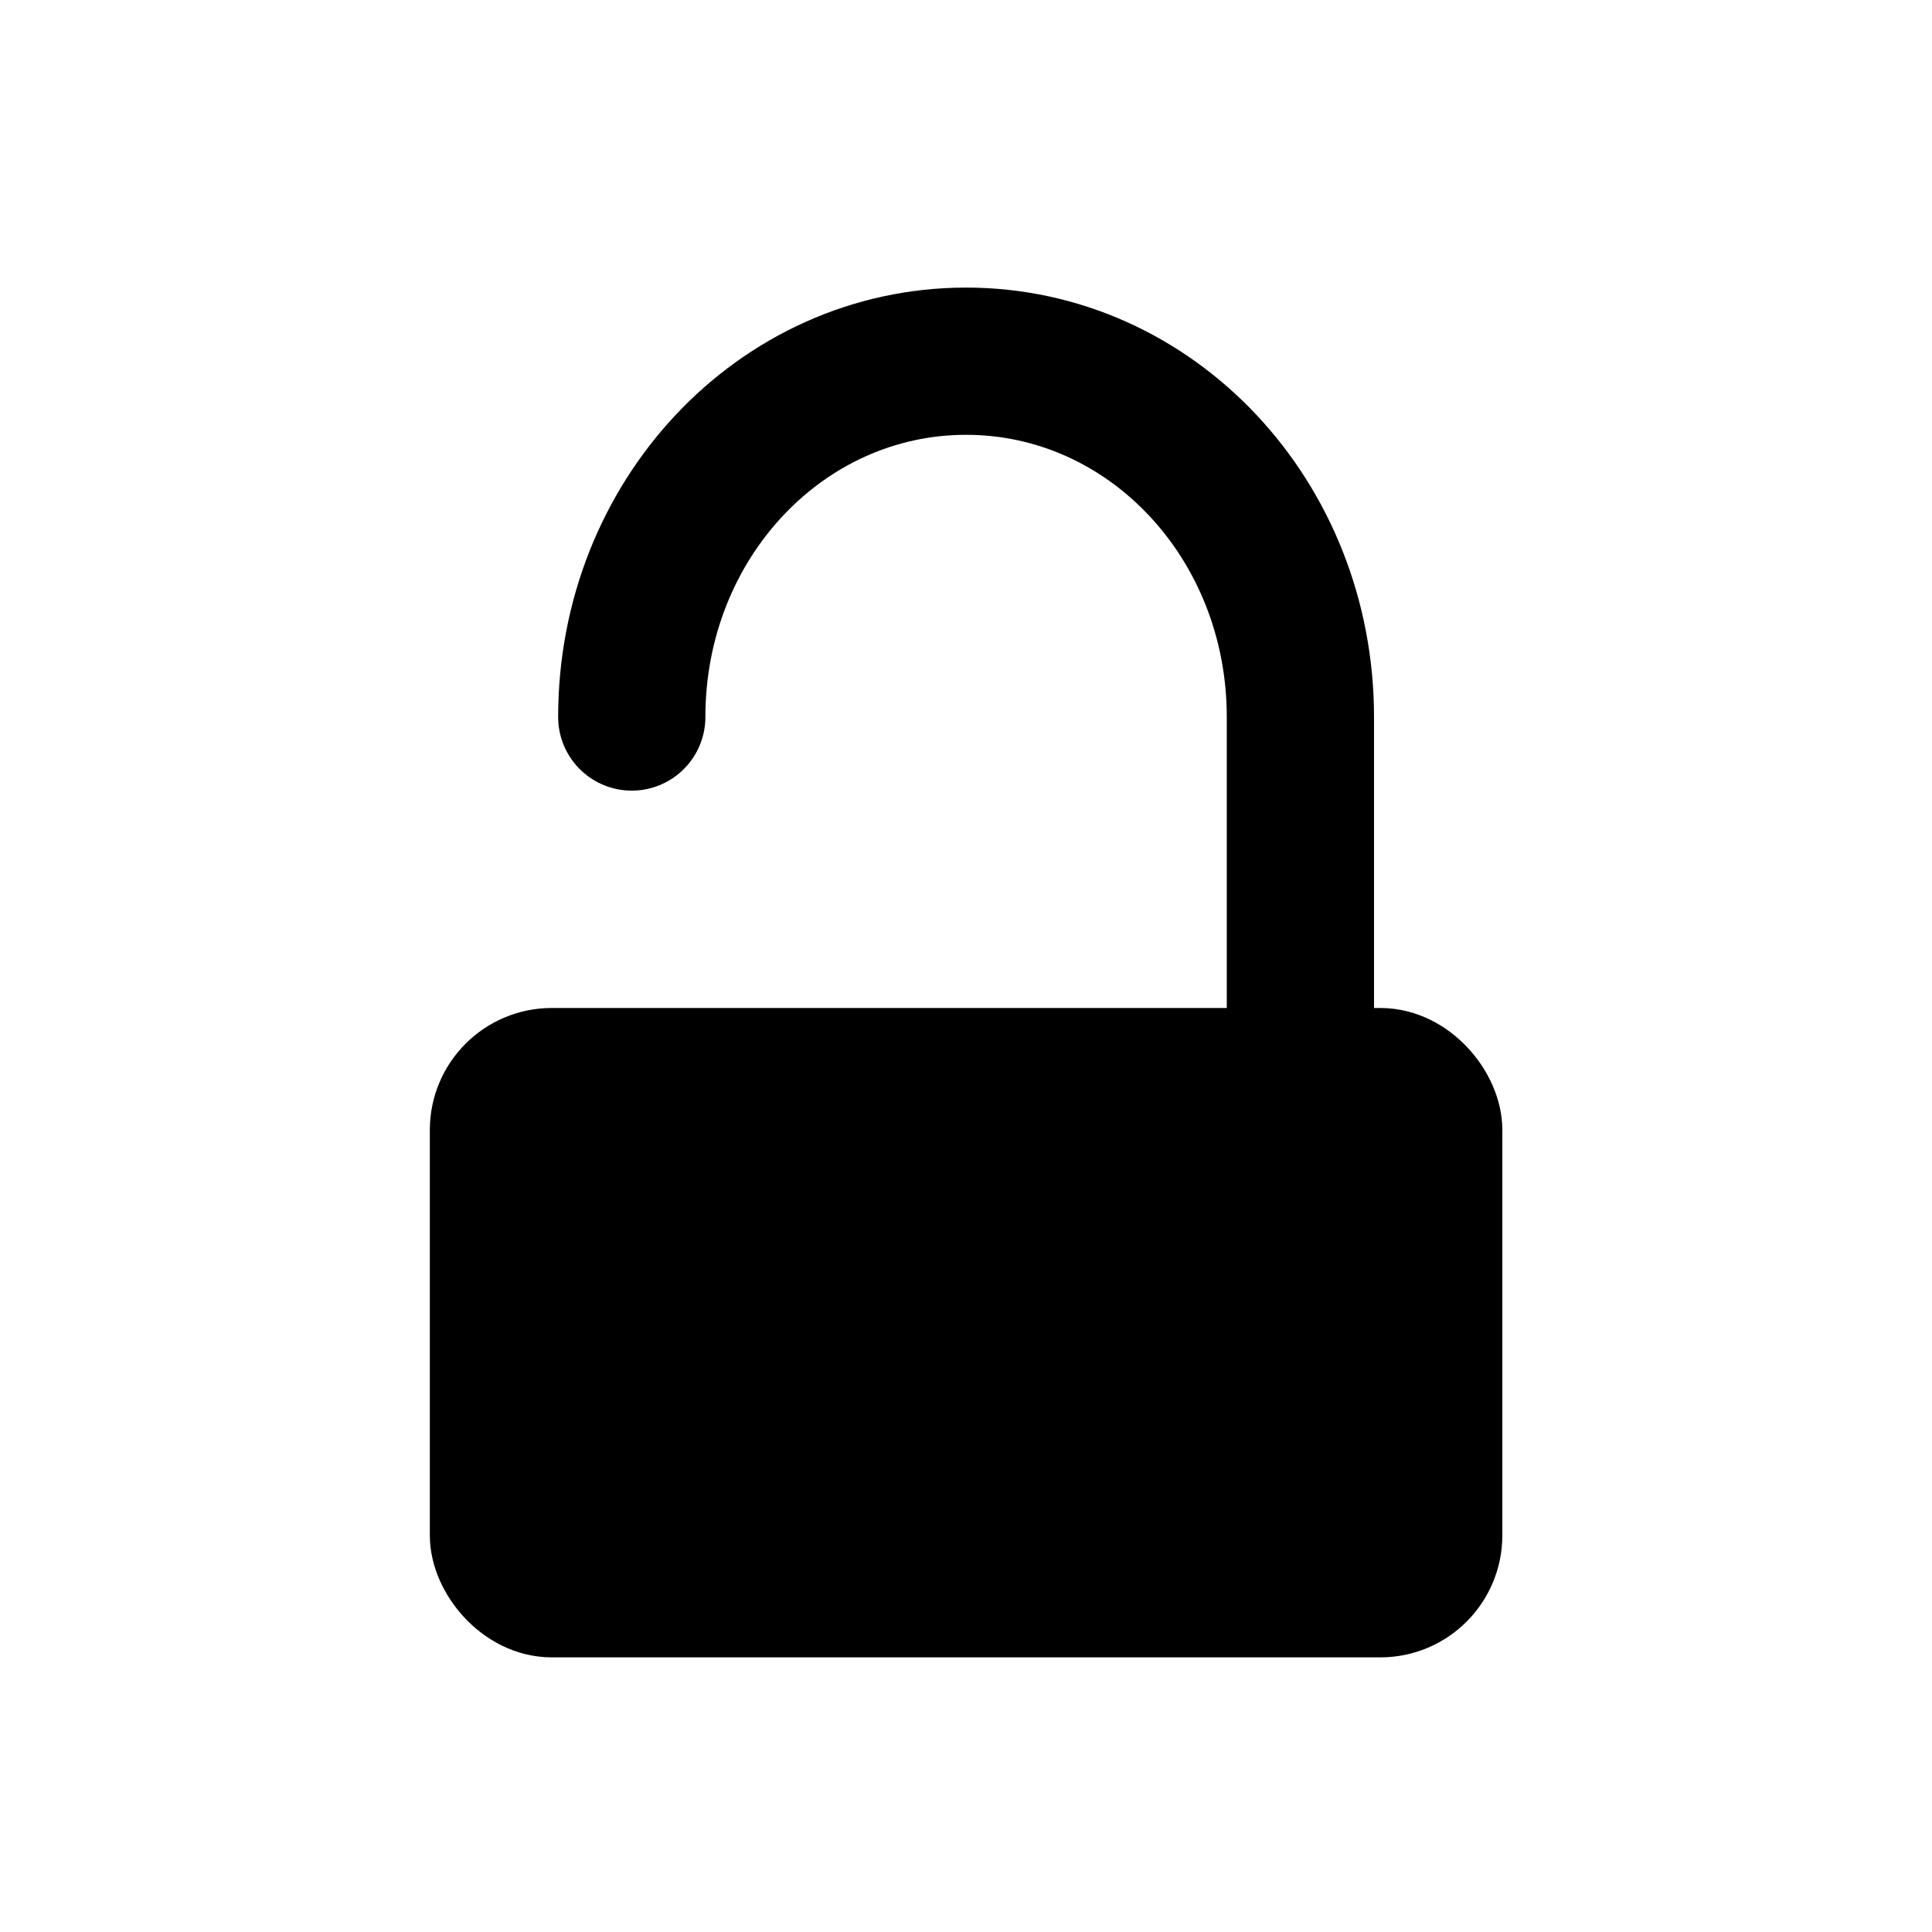 <?xml version="1.0" encoding="UTF-8" standalone="no"?>
<!-- Created with Inkscape (http://www.inkscape.org/) -->

<svg
   xmlns:dc="http://purl.org/dc/elements/1.1/"
   xmlns:cc="http://creativecommons.org/ns#"
   xmlns:rdf="http://www.w3.org/1999/02/22-rdf-syntax-ns#"
   xmlns:svg="http://www.w3.org/2000/svg"
   xmlns="http://www.w3.org/2000/svg"
   version="1.1"
   width="24"
   height="24"
   id="svg2">
  <defs
     id="defs18" />
  <g
     transform="translate(-147.714,-90.752)"
     id="unlock">
    <rect
       width="17.179"
       height="17.179"
       x="151.125"
       y="94.163"
       id="rect3151-6-6-8-0-6"
       style="color:#000000;fill:none;stroke:none;stroke-width:1;marker:none;visibility:visible;display:inline;overflow:visible;enable-background:accumulate" />
    <g
       transform="translate(-0.004,0.019)"
       id="g4076">
      <rect
         width="12.122"
         height="6.866"
         ry="0.915"
         x="153.658"
         y="103.855"
         id="rect3173-9-1"
         style="color:#000000;fill:#000000;stroke:#000000;stroke-width:1.201;stroke-linecap:butt;stroke-linejoin:miter;stroke-miterlimit:4;stroke-opacity:1;stroke-dasharray:none;stroke-dashoffset:0;marker:none;visibility:visible;display:inline;overflow:visible;enable-background:accumulate" />
      <path
         d="m 155.566,99.64 c 0,-2.449 1.852,-4.42 4.153,-4.42 2.301,0 4.153,1.971 4.153,4.42 l 0,5.567"
         id="rect3175-9-7"
         style="color:#000000;fill:none;stroke:#000000;stroke-width:1.829;stroke-linecap:round;stroke-linejoin:miter;stroke-miterlimit:4;stroke-opacity:1;stroke-dasharray:none;stroke-dashoffset:0;marker:none;visibility:visible;display:inline;overflow:visible;enable-background:accumulate" />
    </g>
  </g>
</svg>
